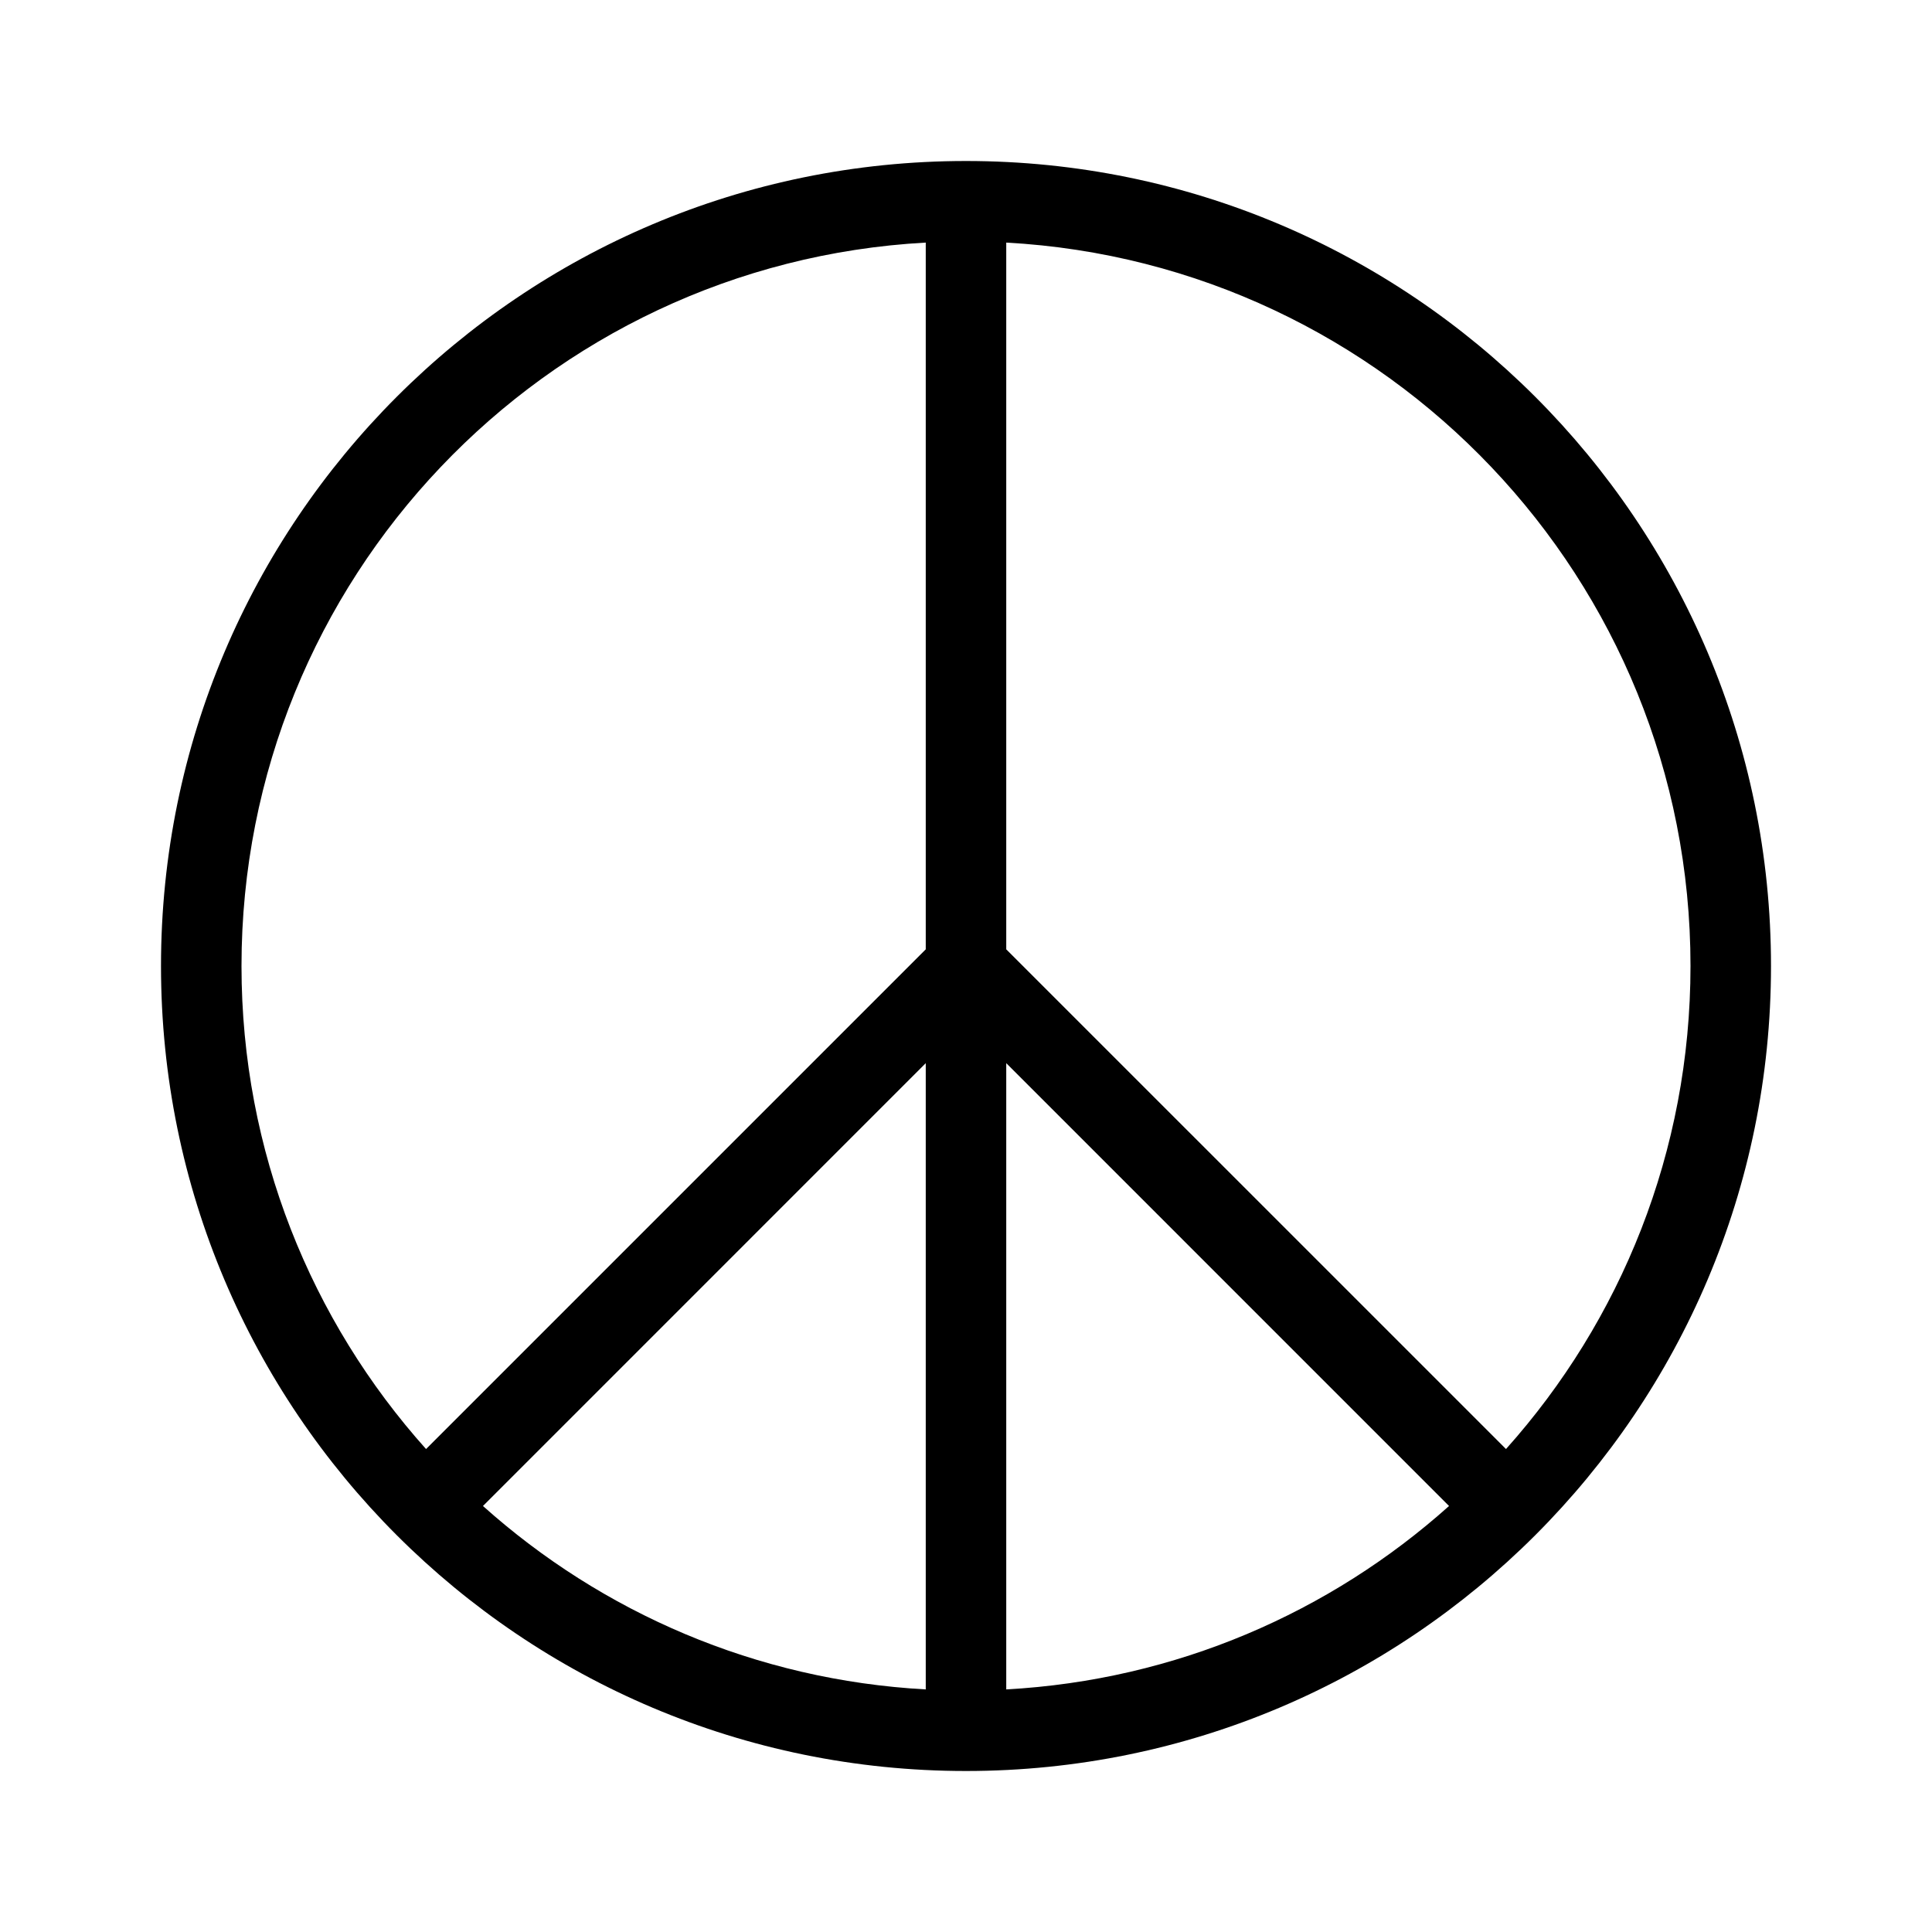 <svg width="48" height="48" viewBox="0 0 48 48" fill="none" xmlns="http://www.w3.org/2000/svg">
<rect width="48" height="48" fill="none"/>
<path fill-rule="evenodd" clip-rule="evenodd" d="M24 4C12.954 4 4 12.954 4 24C4 35.046 12.954 44 24 44C35.046 44 44 35.046 44 24C44 12.954 35.046 4 24 4ZM23 6.027C13.524 6.546 6 14.394 6 24C6 28.611 7.734 32.817 10.585 36.001L23 23.586V6.027ZM23 41.973C18.782 41.742 14.952 40.059 11.999 37.416L23 26.414V41.973ZM25 6.027V23.586L37.416 36.001C40.266 32.817 42 28.611 42 24C42 14.394 34.476 6.546 25 6.027ZM36.001 37.416L25 26.414V41.973C29.218 41.742 33.048 40.059 36.001 37.416Z" fill="currentColor"/>
</svg>
